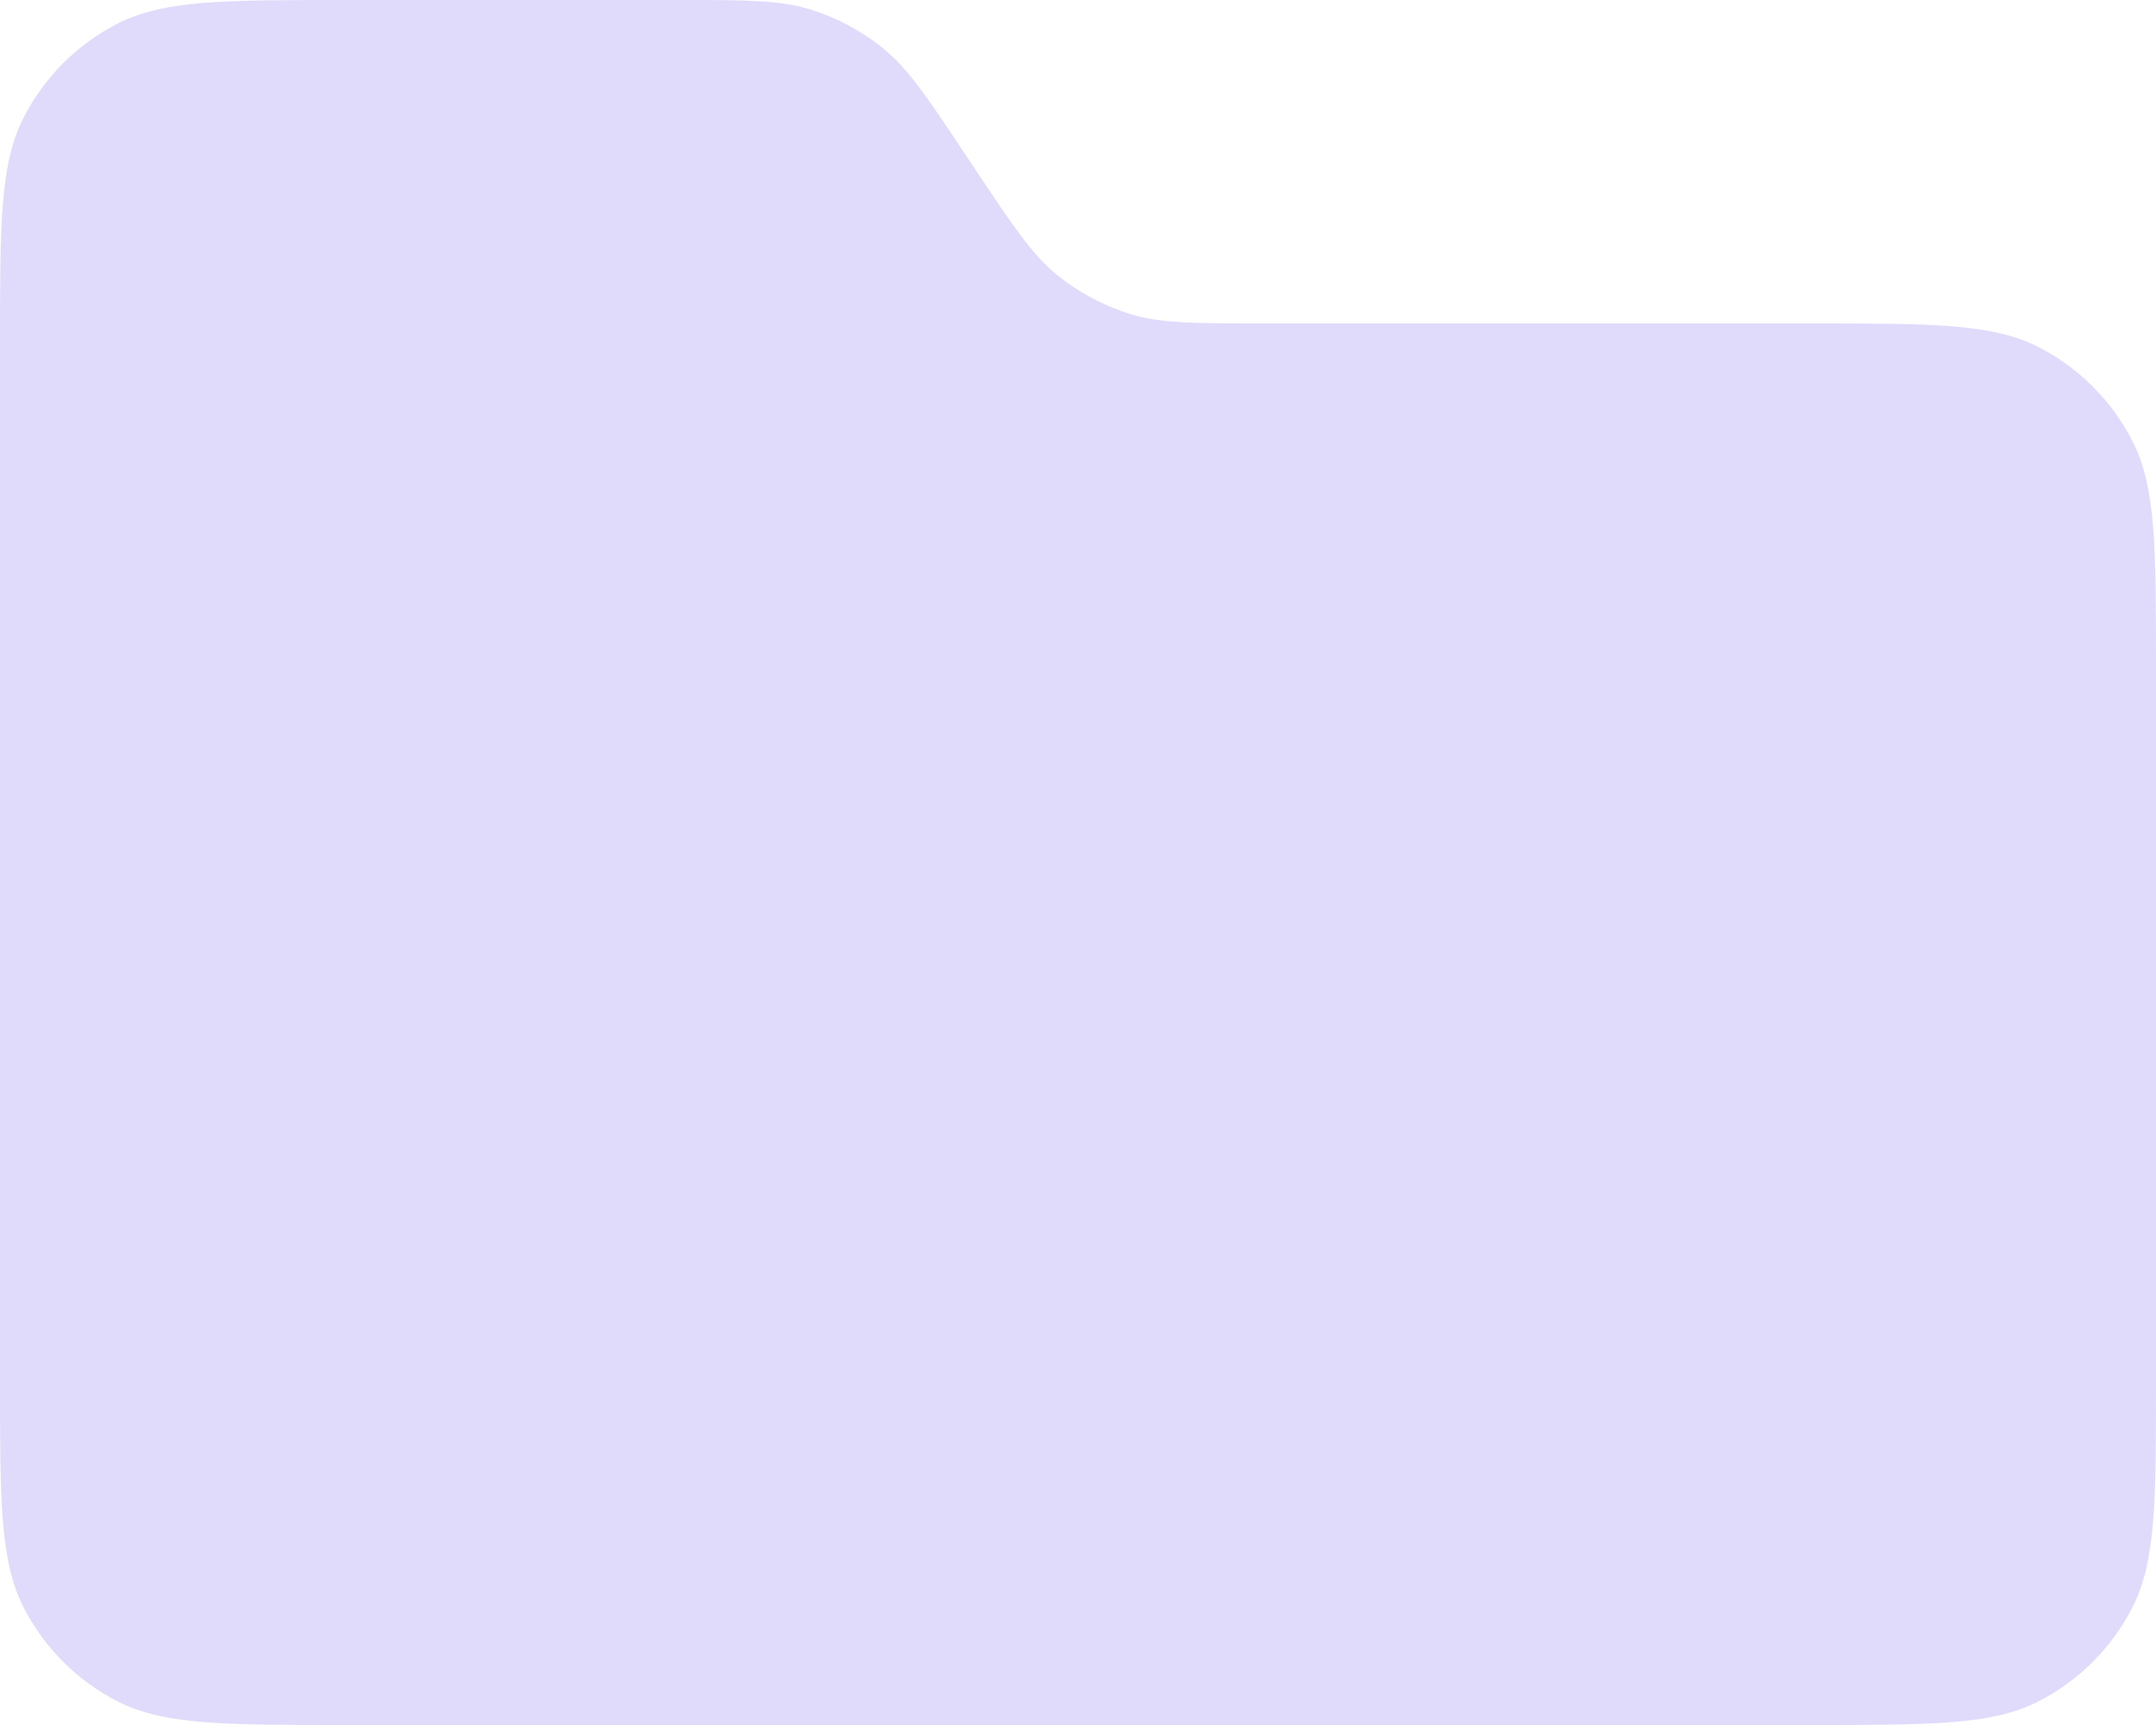 <svg width="20" height="16" viewBox="0 0 20 16" fill="none" xmlns="http://www.w3.org/2000/svg">
<path opacity="0.2" d="M0 3.2C0 2.08 0 1.52 0.218 1.092C0.41 0.716 0.716 0.41 1.092 0.218C1.52 0 2.08 0 3.2 0H6.287C6.914 0 7.227 0 7.511 0.086C7.762 0.163 7.996 0.288 8.2 0.455C8.429 0.643 8.603 0.904 8.95 1.425L9.05 1.575C9.397 2.096 9.571 2.357 9.8 2.545C10.004 2.712 10.238 2.837 10.489 2.914C10.773 3 11.086 3 11.713 3H16.8C17.92 3 18.48 3 18.908 3.218C19.284 3.41 19.59 3.716 19.782 4.092C20 4.52 20 5.08 20 6.2V12.8C20 13.92 20 14.48 19.782 14.908C19.59 15.284 19.284 15.59 18.908 15.782C18.48 16 17.92 16 16.8 16H3.2C2.08 16 1.52 16 1.092 15.782C0.716 15.59 0.41 15.284 0.218 14.908C0 14.48 0 13.92 0 12.8V3.2Z" fill="#644BEC"/>
</svg>

